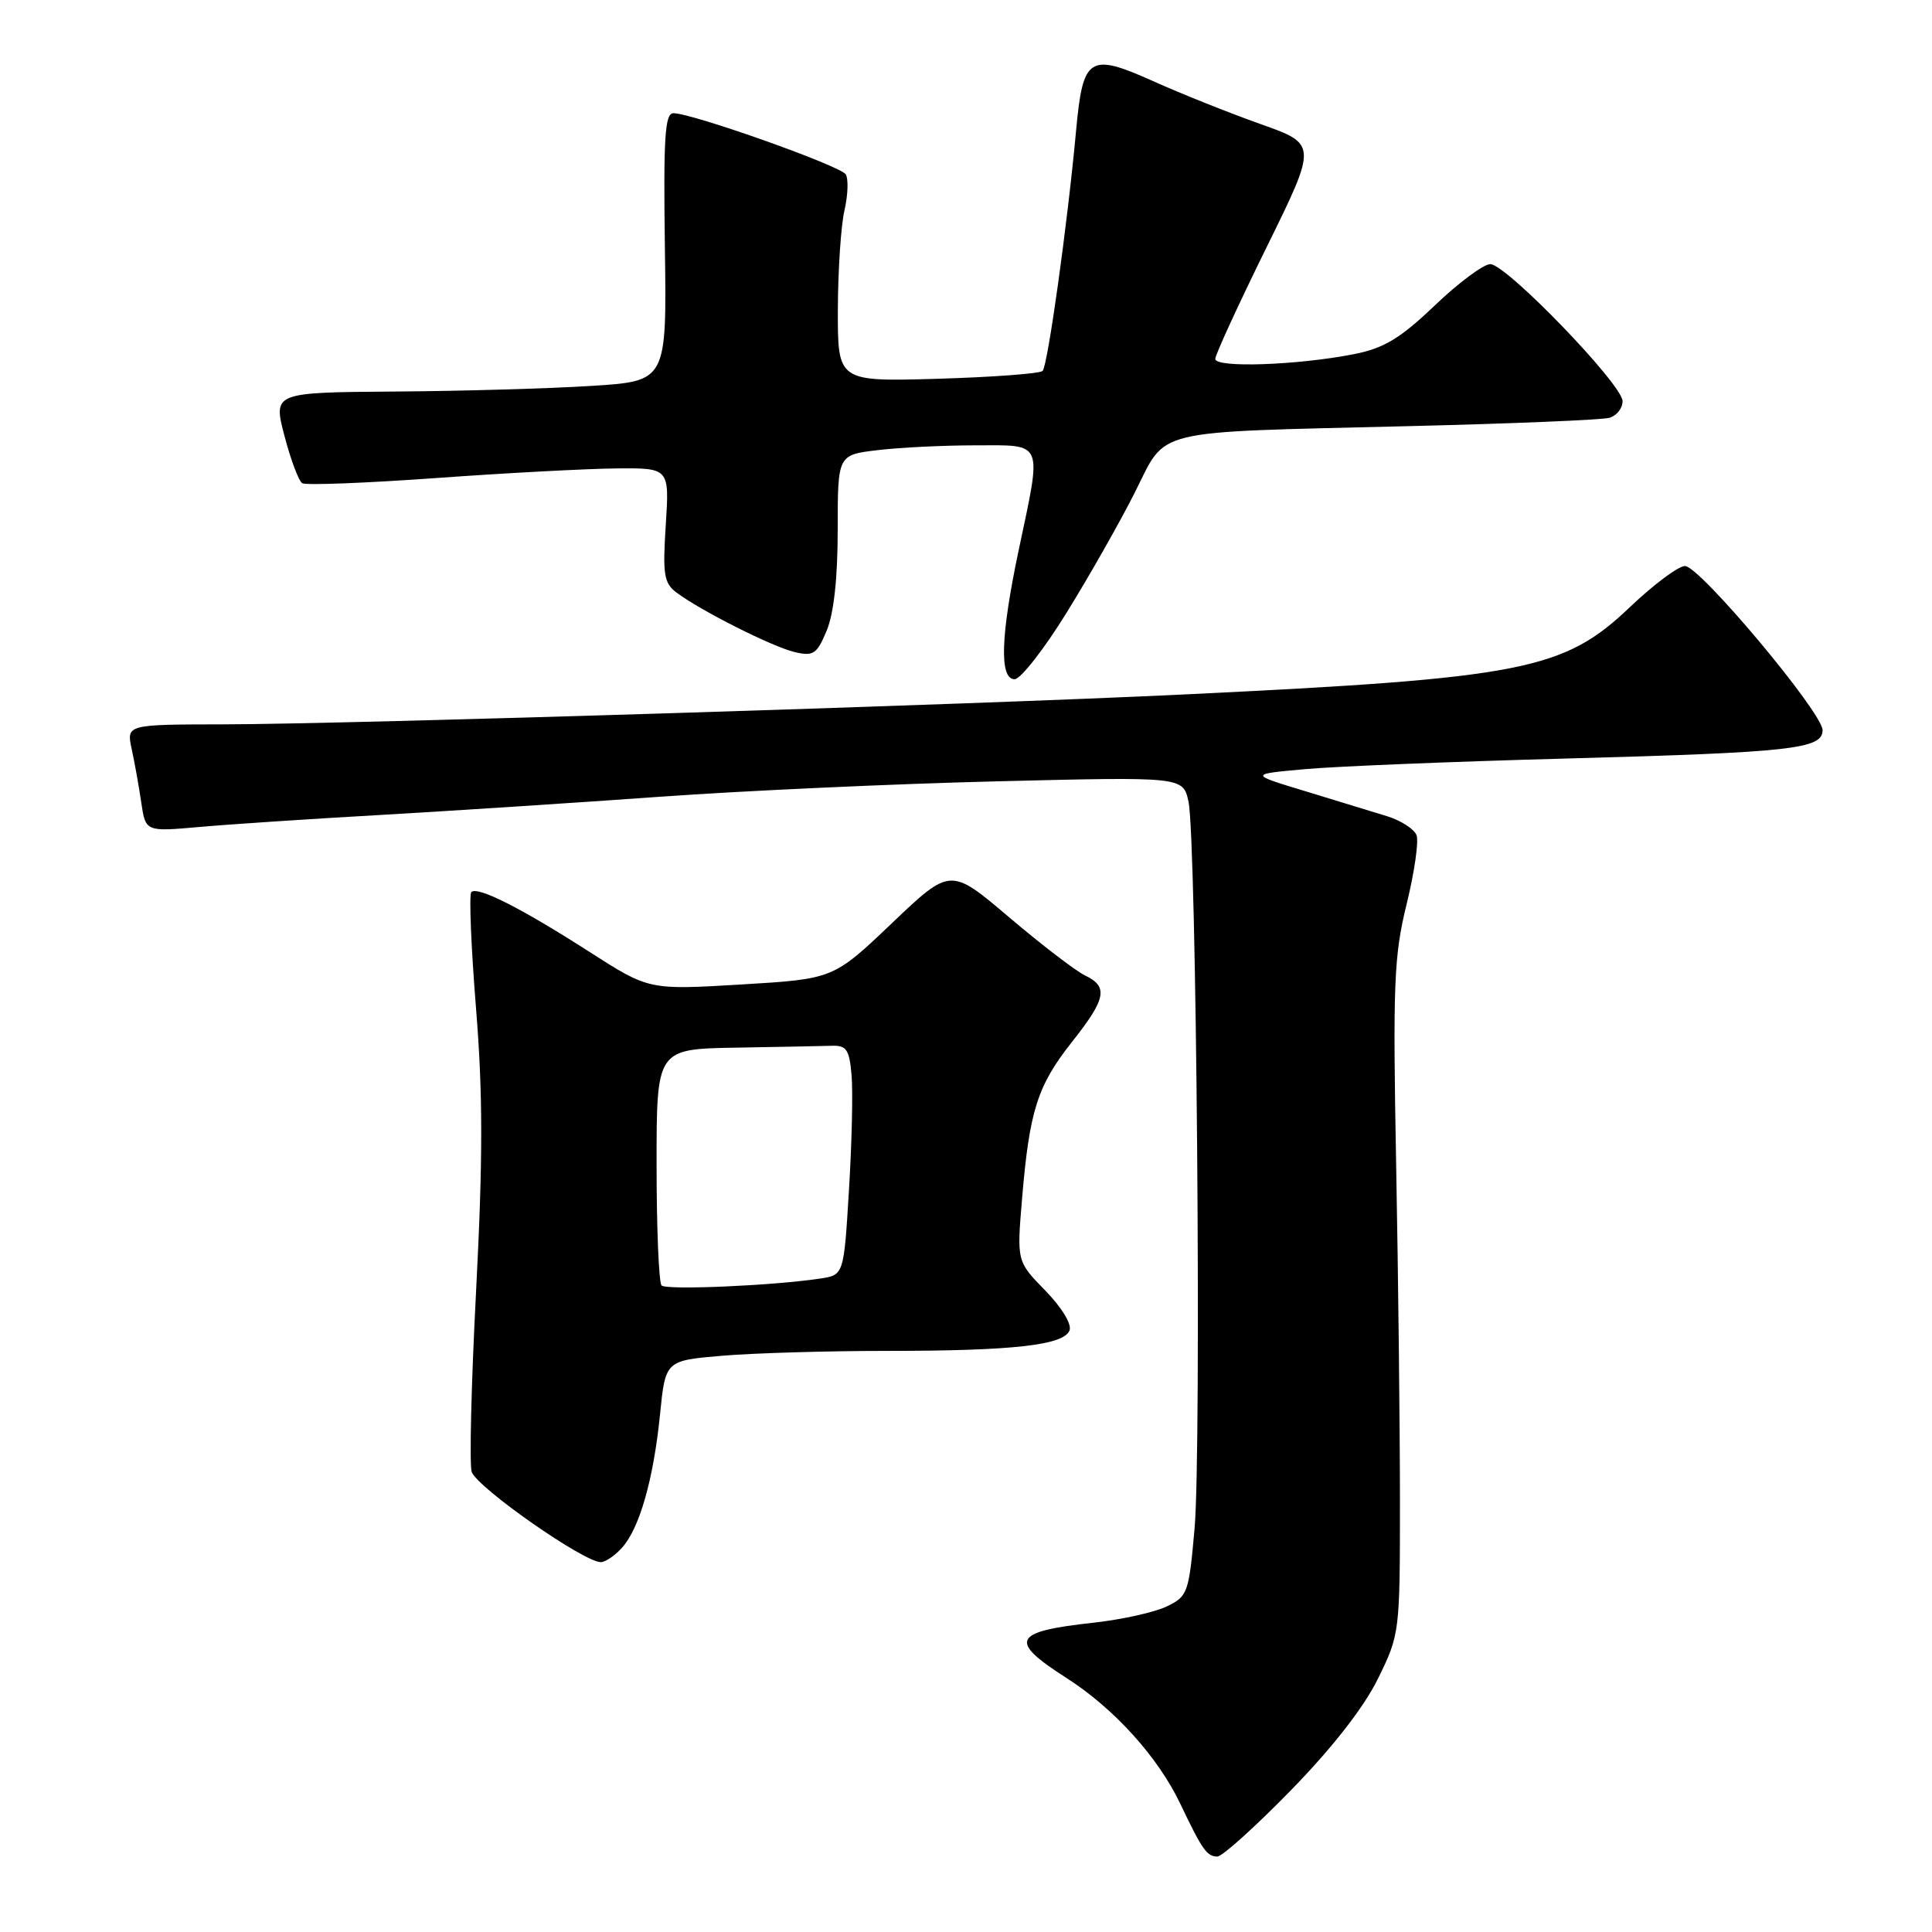 <?xml version="1.0" encoding="UTF-8" standalone="no"?>
<!DOCTYPE svg PUBLIC "-//W3C//DTD SVG 1.1//EN" "http://www.w3.org/Graphics/SVG/1.1/DTD/svg11.dtd" >
<svg xmlns="http://www.w3.org/2000/svg" xmlns:xlink="http://www.w3.org/1999/xlink" version="1.1" viewBox="0 0 256 256">
 <g >
 <path fill="currentColor"
d=" M 171.09 237.18 C 176.59 231.54 180.72 226.23 182.59 222.43 C 185.47 216.57 185.50 216.30 185.50 199.00 C 185.50 189.38 185.28 169.35 185.00 154.50 C 184.55 130.37 184.70 126.68 186.38 119.82 C 187.42 115.59 188.01 111.48 187.70 110.67 C 187.39 109.86 185.65 108.73 183.82 108.16 C 181.99 107.59 177.12 106.10 173.00 104.85 C 165.50 102.58 165.50 102.58 173.00 101.91 C 177.12 101.54 192.65 100.91 207.50 100.51 C 237.41 99.70 241.50 99.25 241.50 96.75 C 241.50 94.43 225.22 75.00 223.27 75.00 C 222.40 75.00 219.13 77.44 216.01 80.41 C 207.20 88.81 201.90 89.85 157.07 92.01 C 128.27 93.40 46.36 95.95 29.62 95.98 C 16.75 96.00 16.75 96.00 17.45 99.25 C 17.84 101.04 18.41 104.23 18.72 106.35 C 19.29 110.21 19.29 110.21 26.40 109.58 C 30.30 109.23 41.15 108.51 50.50 107.98 C 59.85 107.44 76.50 106.36 87.50 105.57 C 98.50 104.78 118.58 103.86 132.13 103.53 C 156.76 102.92 156.76 102.92 157.48 106.21 C 158.54 111.01 159.21 191.92 158.29 202.49 C 157.53 211.11 157.38 211.53 154.58 212.87 C 152.98 213.64 148.64 214.60 144.95 215.01 C 134.15 216.19 133.56 217.38 141.30 222.33 C 147.61 226.37 153.43 232.79 156.39 239.00 C 159.30 245.11 159.92 246.00 161.31 246.00 C 161.96 246.00 166.36 242.03 171.09 237.18 Z  M 82.41 205.09 C 84.74 202.53 86.60 195.99 87.46 187.39 C 88.17 180.28 88.17 180.28 95.74 179.64 C 99.90 179.29 109.70 179.00 117.51 179.00 C 134.25 179.00 140.97 178.25 141.72 176.28 C 142.04 175.46 140.66 173.21 138.50 171.00 C 134.73 167.14 134.73 167.14 135.43 158.82 C 136.40 147.21 137.46 143.86 142.02 138.09 C 146.59 132.32 146.89 130.75 143.75 129.24 C 142.51 128.64 138.00 125.18 133.72 121.55 C 125.94 114.94 125.94 114.94 118.18 122.33 C 110.42 129.72 110.42 129.72 98.20 130.45 C 85.98 131.18 85.98 131.18 78.11 126.13 C 69.02 120.30 63.27 117.39 62.45 118.21 C 62.14 118.53 62.42 125.43 63.07 133.54 C 63.99 144.90 63.99 153.51 63.09 170.95 C 62.44 183.42 62.18 194.26 62.51 195.06 C 63.40 197.24 77.35 206.98 79.60 206.99 C 80.20 207.00 81.47 206.14 82.41 205.09 Z  M 141.34 81.17 C 144.35 76.31 148.41 69.15 150.37 65.26 C 154.68 56.69 152.13 57.32 186.50 56.47 C 200.25 56.14 212.29 55.64 213.25 55.36 C 214.21 55.09 215.00 54.10 215.00 53.16 C 215.00 50.96 199.59 35.00 197.47 35.00 C 196.58 35.00 193.27 37.46 190.12 40.47 C 185.53 44.85 183.40 46.13 179.44 46.92 C 171.94 48.40 160.99 48.78 161.03 47.55 C 161.05 46.97 164.10 40.34 167.81 32.80 C 174.55 19.11 174.55 19.11 167.03 16.44 C 162.89 14.97 156.47 12.41 152.77 10.74 C 144.33 6.96 143.49 7.50 142.59 17.27 C 141.46 29.62 138.83 48.47 138.15 49.15 C 137.79 49.51 131.54 49.97 124.25 50.19 C 111.00 50.57 111.00 50.57 111.02 41.04 C 111.04 35.79 111.43 29.86 111.90 27.85 C 112.36 25.84 112.44 23.71 112.06 23.10 C 111.36 21.97 91.72 15.00 89.23 15.00 C 88.10 15.00 87.90 18.22 88.10 32.75 C 88.35 50.50 88.35 50.50 78.43 51.13 C 72.97 51.48 61.23 51.82 52.34 51.88 C 36.19 52.00 36.19 52.00 37.69 57.75 C 38.52 60.91 39.58 63.74 40.05 64.03 C 40.52 64.32 48.46 64.01 57.70 63.35 C 66.94 62.68 77.69 62.11 81.60 62.07 C 88.70 62.00 88.70 62.00 88.22 69.54 C 87.79 76.10 87.98 77.27 89.62 78.50 C 92.80 80.90 102.34 85.71 105.29 86.40 C 107.78 86.99 108.24 86.68 109.54 83.56 C 110.49 81.29 111.00 76.59 111.00 70.17 C 111.00 60.28 111.00 60.28 116.25 59.65 C 119.14 59.30 124.99 59.01 129.25 59.01 C 138.39 59.00 138.08 58.25 134.98 72.90 C 132.58 84.28 132.40 90.00 134.44 90.00 C 135.23 90.00 138.34 86.03 141.34 81.17 Z  M 87.66 170.33 C 87.30 169.96 87.00 162.77 87.00 154.33 C 87.00 139.00 87.00 139.00 97.50 138.82 C 103.28 138.72 109.01 138.61 110.25 138.57 C 112.17 138.51 112.55 139.09 112.84 142.50 C 113.03 144.70 112.87 151.55 112.49 157.72 C 111.81 168.95 111.81 168.95 108.65 169.42 C 102.38 170.36 88.31 170.97 87.66 170.33 Z "/>
</g>
</svg>